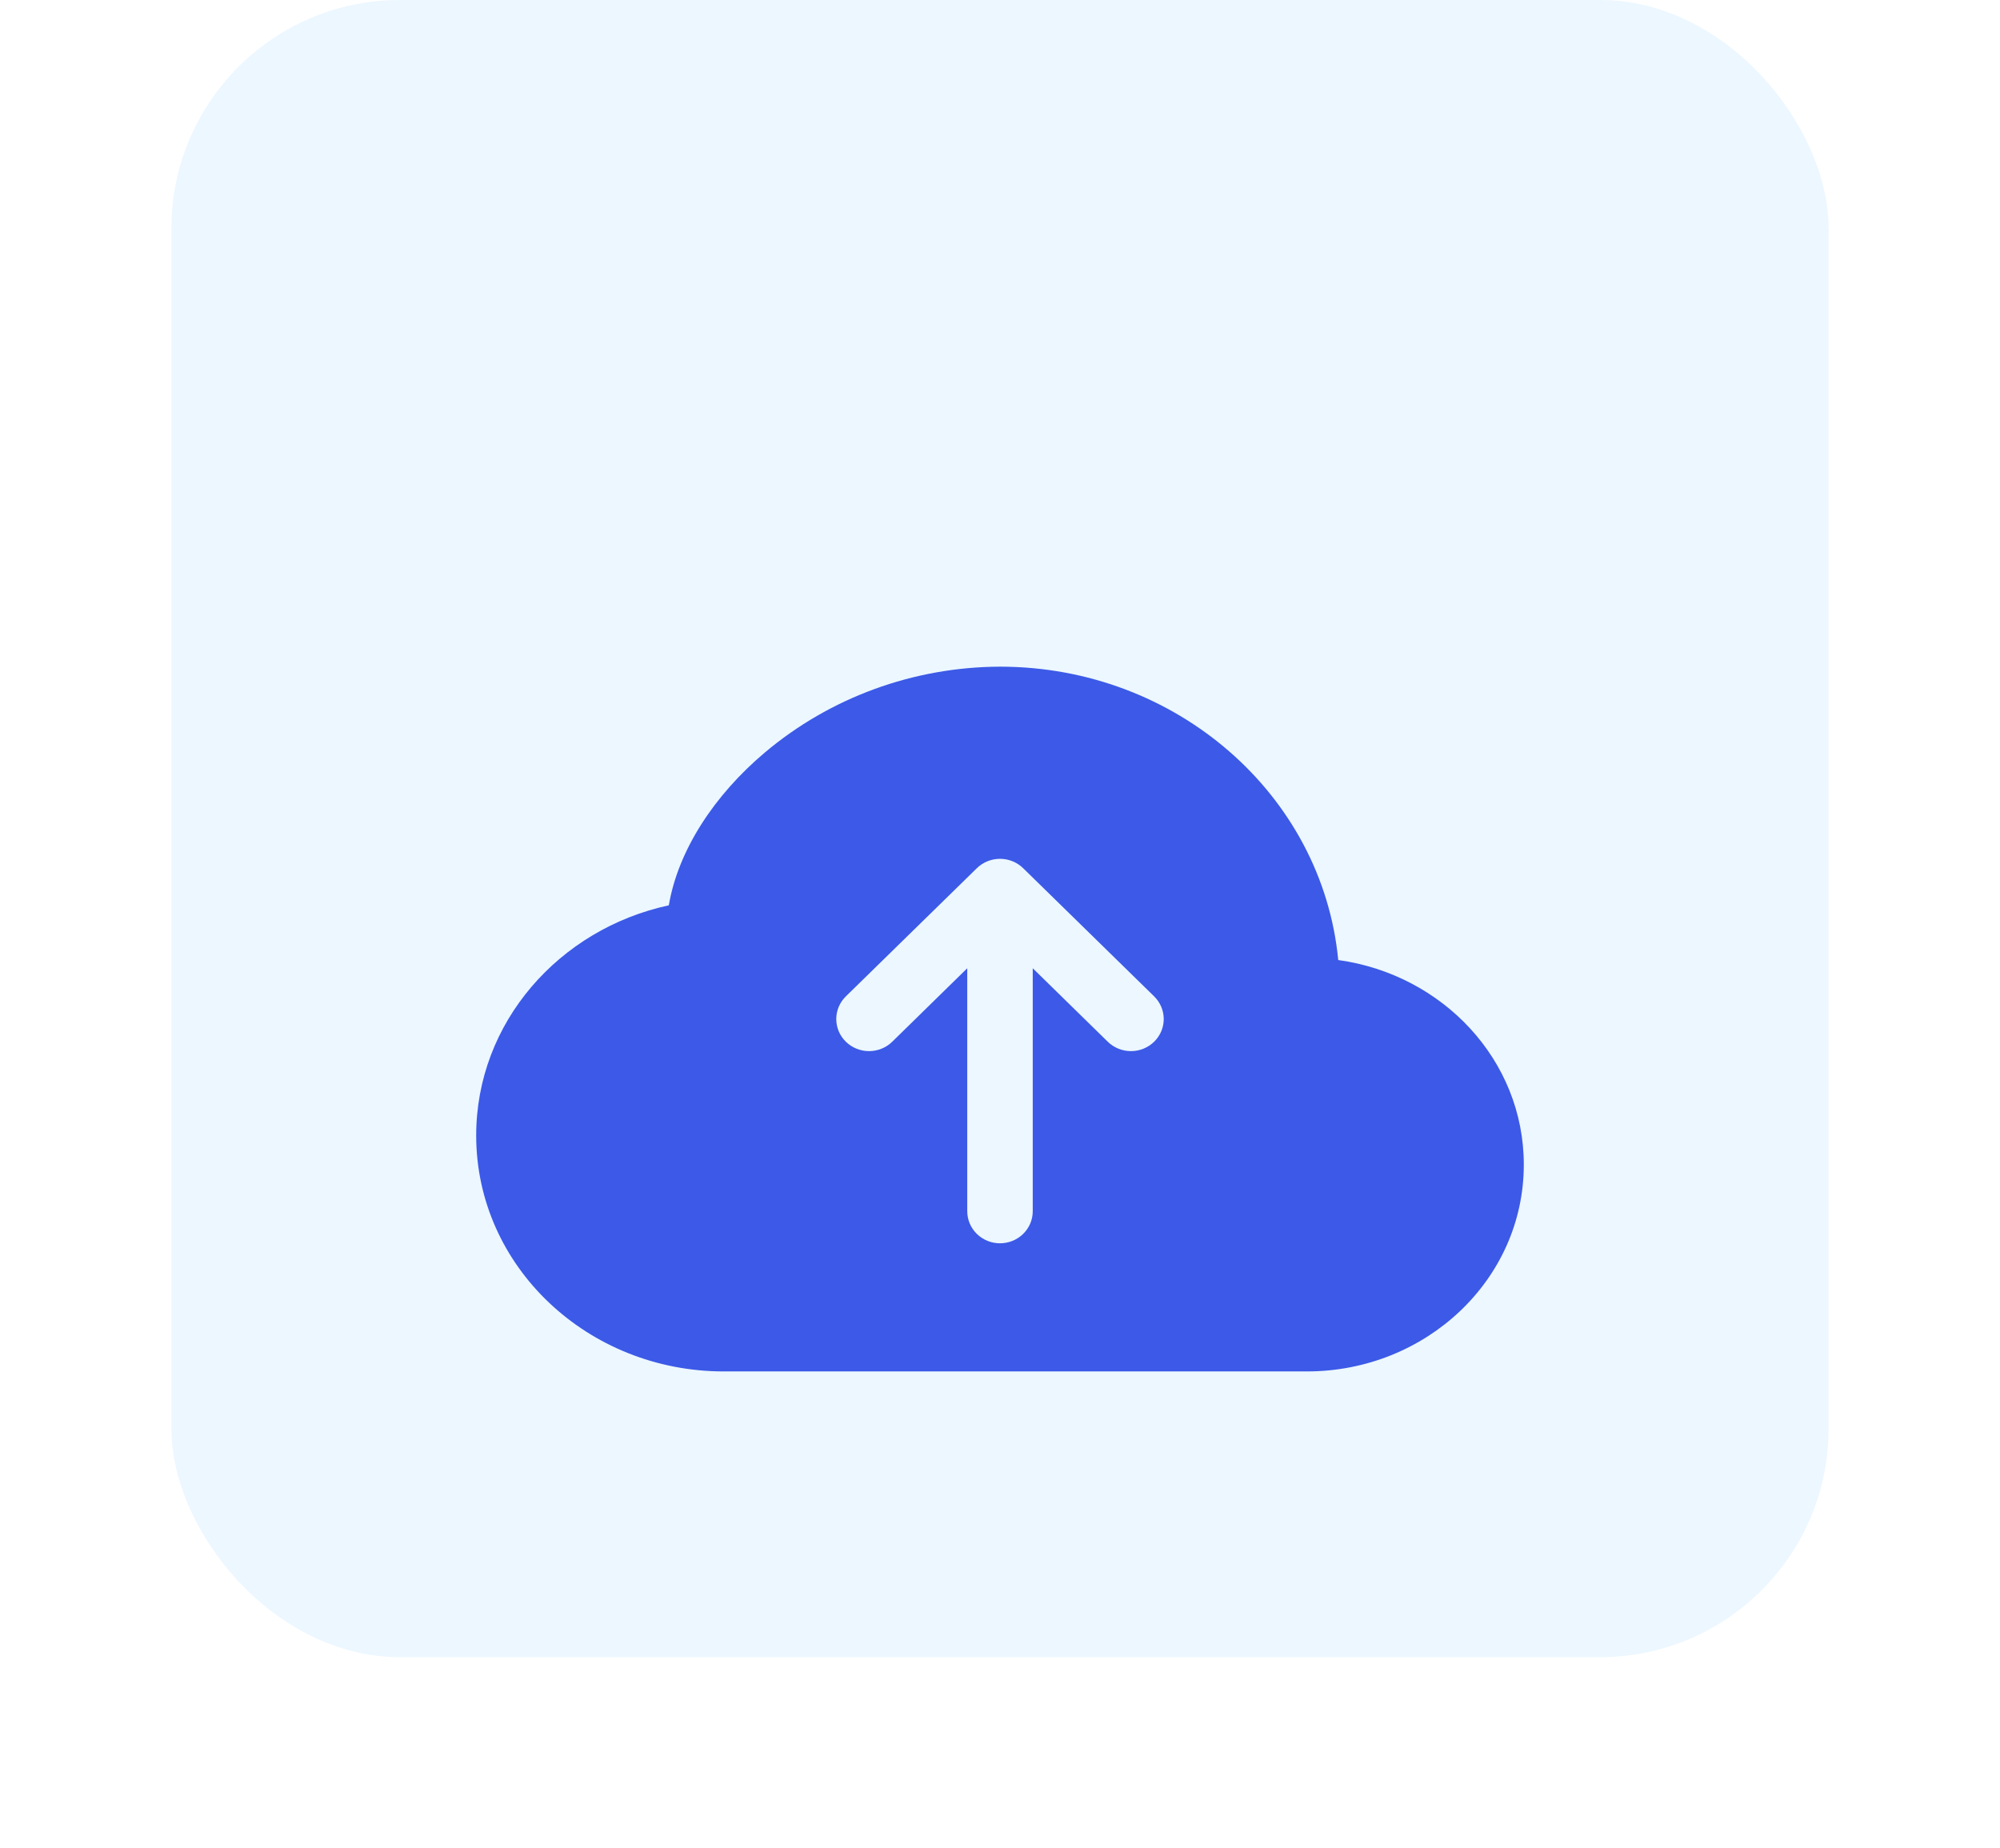 <svg width="105" height="97" viewBox="0 0 105 97" fill="none" xmlns="http://www.w3.org/2000/svg">
<rect x="9" width="87" height="87" rx="12" fill="#ECF7FF"/>
<g filter="url(#filter0_d)">
<path d="M52.5 25C47.963 25.014 43.581 26.615 40.146 29.514C37.513 31.734 35.605 34.627 35.113 37.529C29.352 38.774 25 43.685 25 49.615C25 56.504 30.871 62 37.997 62H68.612C74.851 62 80 57.19 80 51.145C80 45.643 75.731 41.159 70.258 40.402C69.423 31.724 61.747 25 52.5 25ZM60.592 42.309C60.752 42.466 60.878 42.651 60.965 42.856C61.051 43.06 61.096 43.279 61.096 43.5C61.096 43.721 61.051 43.94 60.965 44.144C60.878 44.349 60.752 44.534 60.592 44.691C60.432 44.847 60.242 44.971 60.034 45.056C59.825 45.14 59.601 45.184 59.375 45.184C59.149 45.184 58.925 45.14 58.716 45.056C58.508 44.971 58.318 44.847 58.158 44.691L54.219 40.833V53.591C54.219 54.037 54.038 54.465 53.715 54.78C53.393 55.096 52.956 55.273 52.5 55.273C52.044 55.273 51.607 55.096 51.285 54.78C50.962 54.465 50.781 54.037 50.781 53.591V40.833L46.842 44.691C46.519 45.007 46.081 45.184 45.625 45.184C45.169 45.184 44.731 45.007 44.408 44.691C44.085 44.375 43.904 43.947 43.904 43.5C43.904 43.053 44.085 42.625 44.408 42.309L51.283 35.582C51.443 35.425 51.632 35.301 51.841 35.216C52.05 35.132 52.274 35.088 52.5 35.088C52.726 35.088 52.95 35.132 53.159 35.216C53.368 35.301 53.557 35.425 53.717 35.582L60.592 42.309Z" fill="#3C5AE7"/>
</g>
<defs>
<filter id="filter0_d" x="0" y="10" width="105" height="87" filterUnits="userSpaceOnUse" color-interpolation-filters="sRGB">
<feFlood flood-opacity="0" result="BackgroundImageFix"/>
<feColorMatrix in="SourceAlpha" type="matrix" values="0 0 0 0 0 0 0 0 0 0 0 0 0 0 0 0 0 0 127 0" result="hardAlpha"/>
<feOffset dy="10"/>
<feGaussianBlur stdDeviation="12.5"/>
<feComposite in2="hardAlpha" operator="out"/>
<feColorMatrix type="matrix" values="0 0 0 0 0.235 0 0 0 0 0.353 0 0 0 0 0.906 0 0 0 0.26 0"/>
<feBlend mode="normal" in2="BackgroundImageFix" result="effect1_dropShadow"/>
<feBlend mode="normal" in="SourceGraphic" in2="effect1_dropShadow" result="shape"/>
</filter>
</defs>
</svg>
